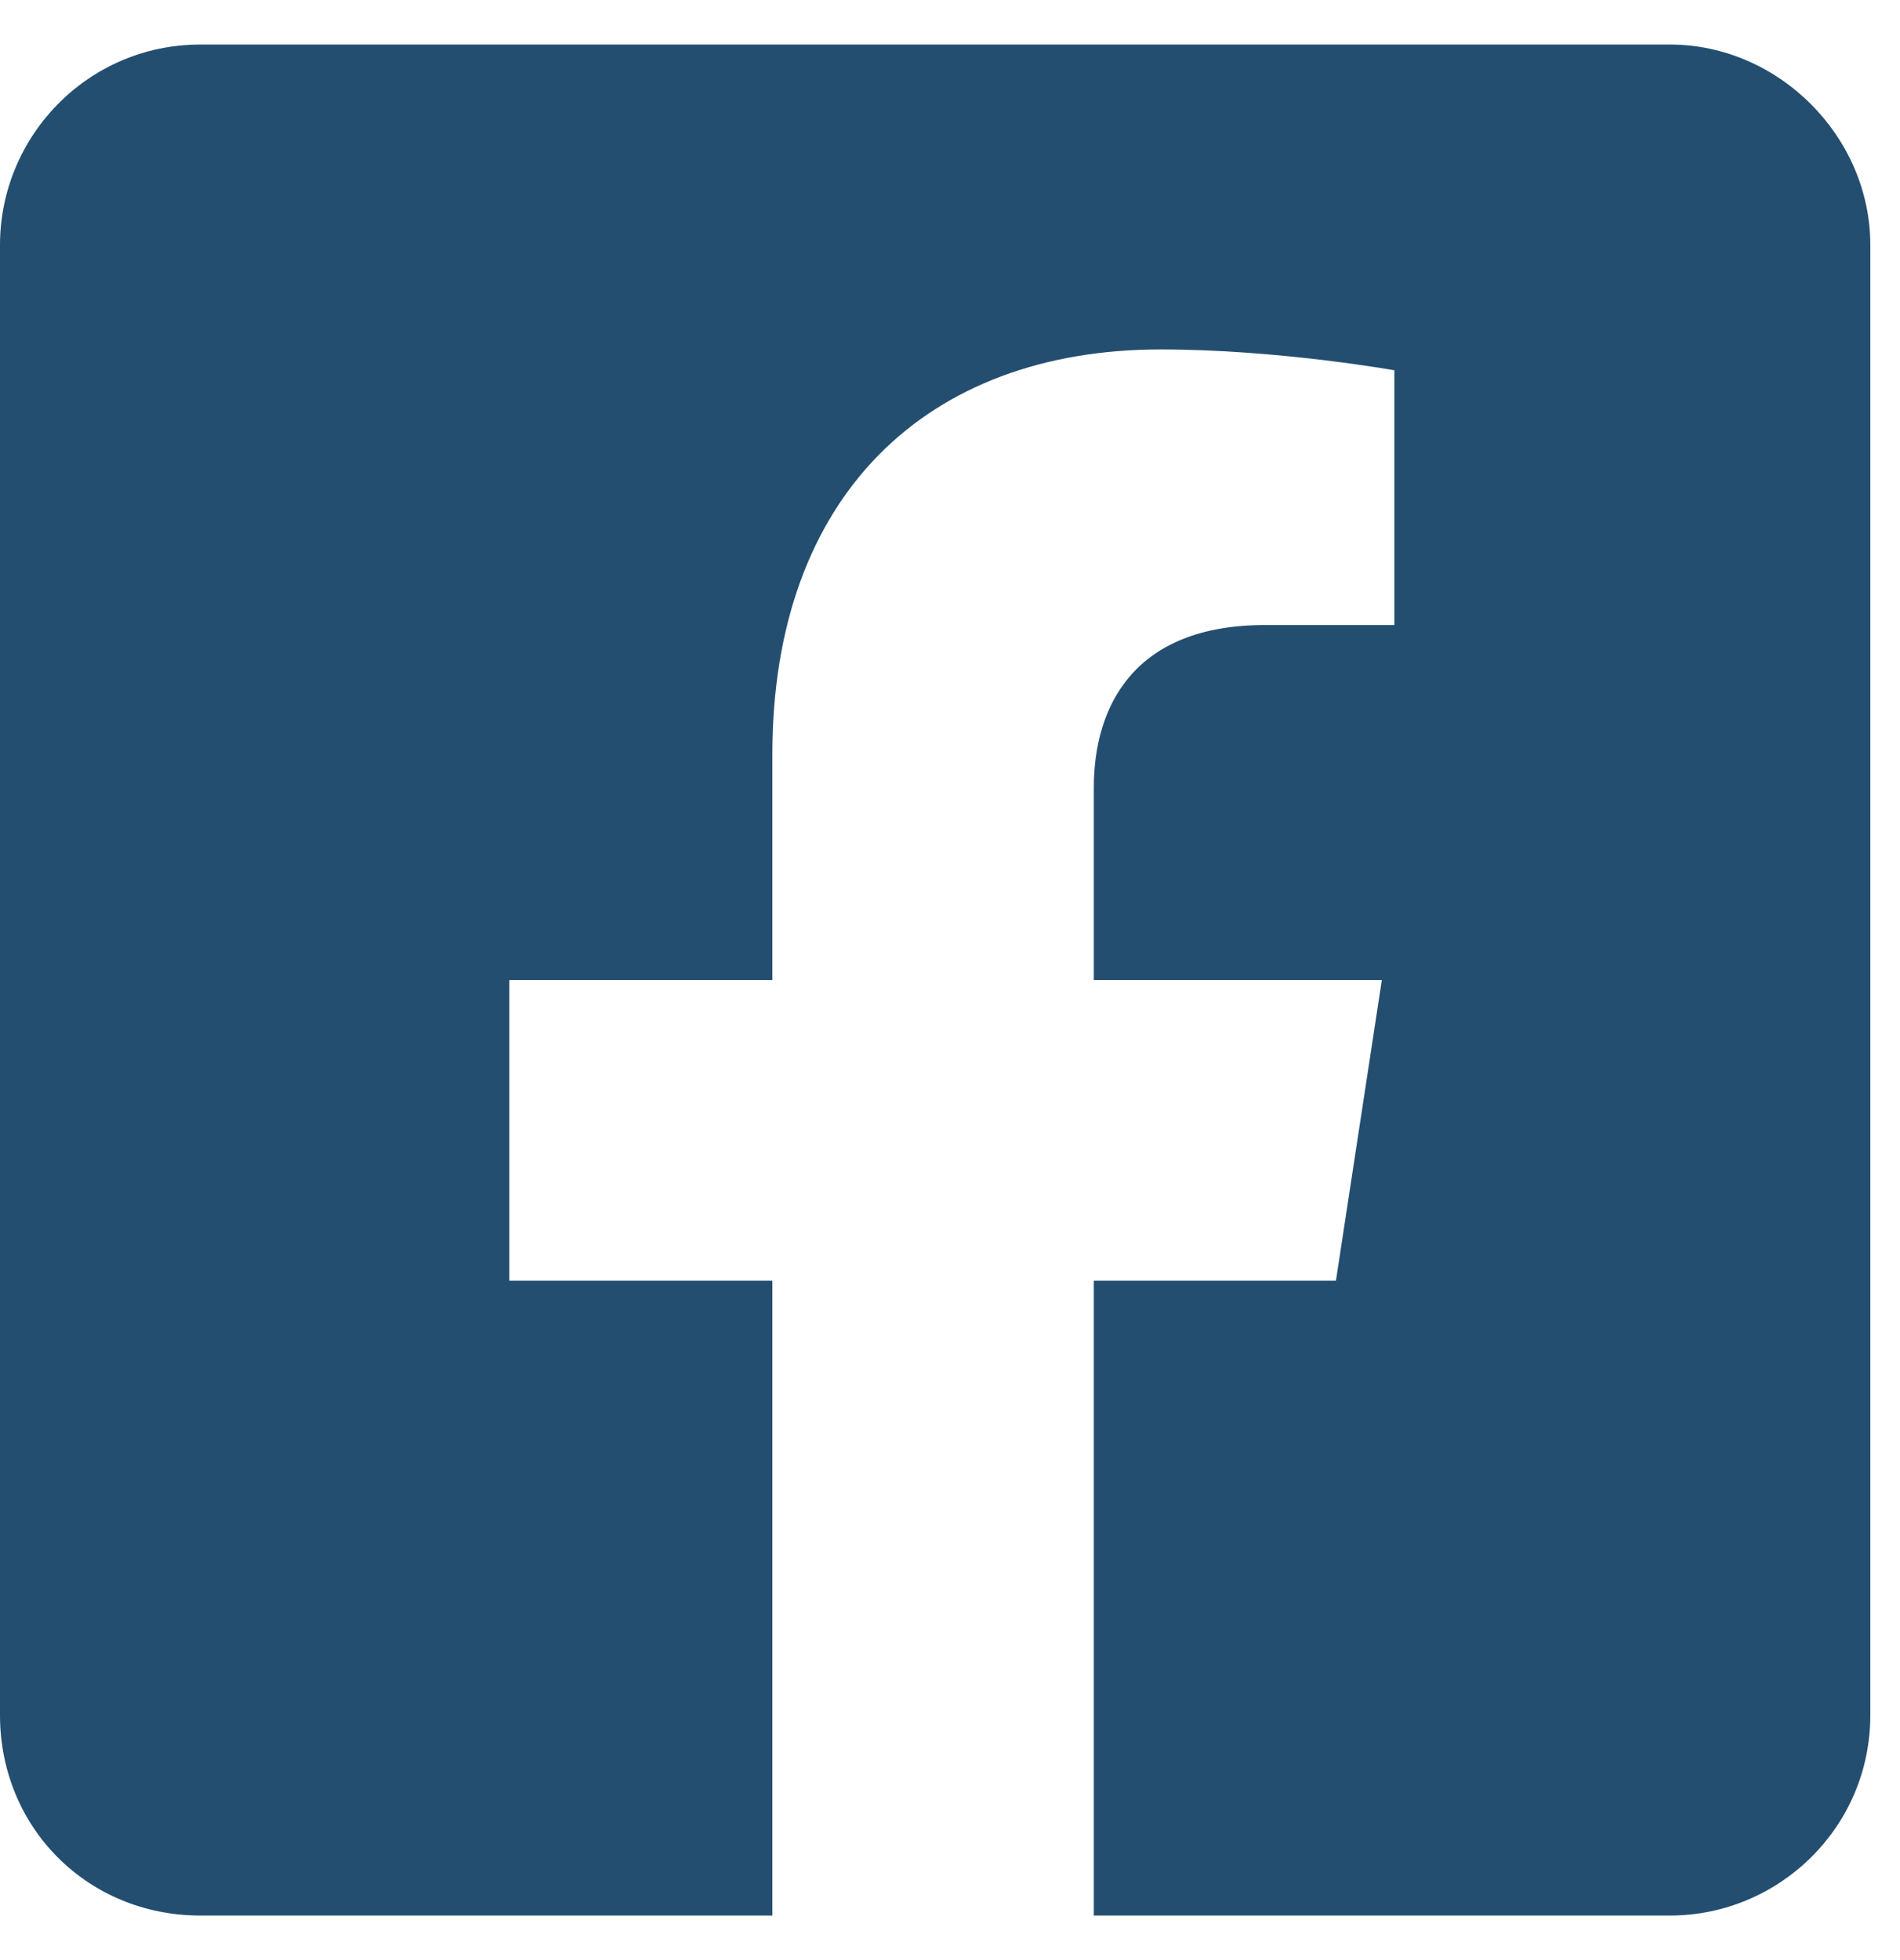 <svg width="32" height="33" viewBox="0 0 32 33" fill="none" xmlns="http://www.w3.org/2000/svg">
<path d="M28.125 0.75C29.953 0.75 31.5 2.297 31.5 4.125V28.875C31.5 30.773 29.953 32.25 28.125 32.25H18.422V21.562H22.5L23.273 16.5H18.422V13.266C18.422 11.859 19.125 10.523 21.305 10.523H23.484V6.234C23.484 6.234 21.516 5.883 19.547 5.883C15.609 5.883 13.008 8.344 13.008 12.703V16.5H8.578V21.562H13.008V32.25H3.375C1.477 32.25 0 30.773 0 28.875V4.125C0 2.297 1.477 0.75 3.375 0.75H28.125Z" fill="#234E70"/>
</svg>
